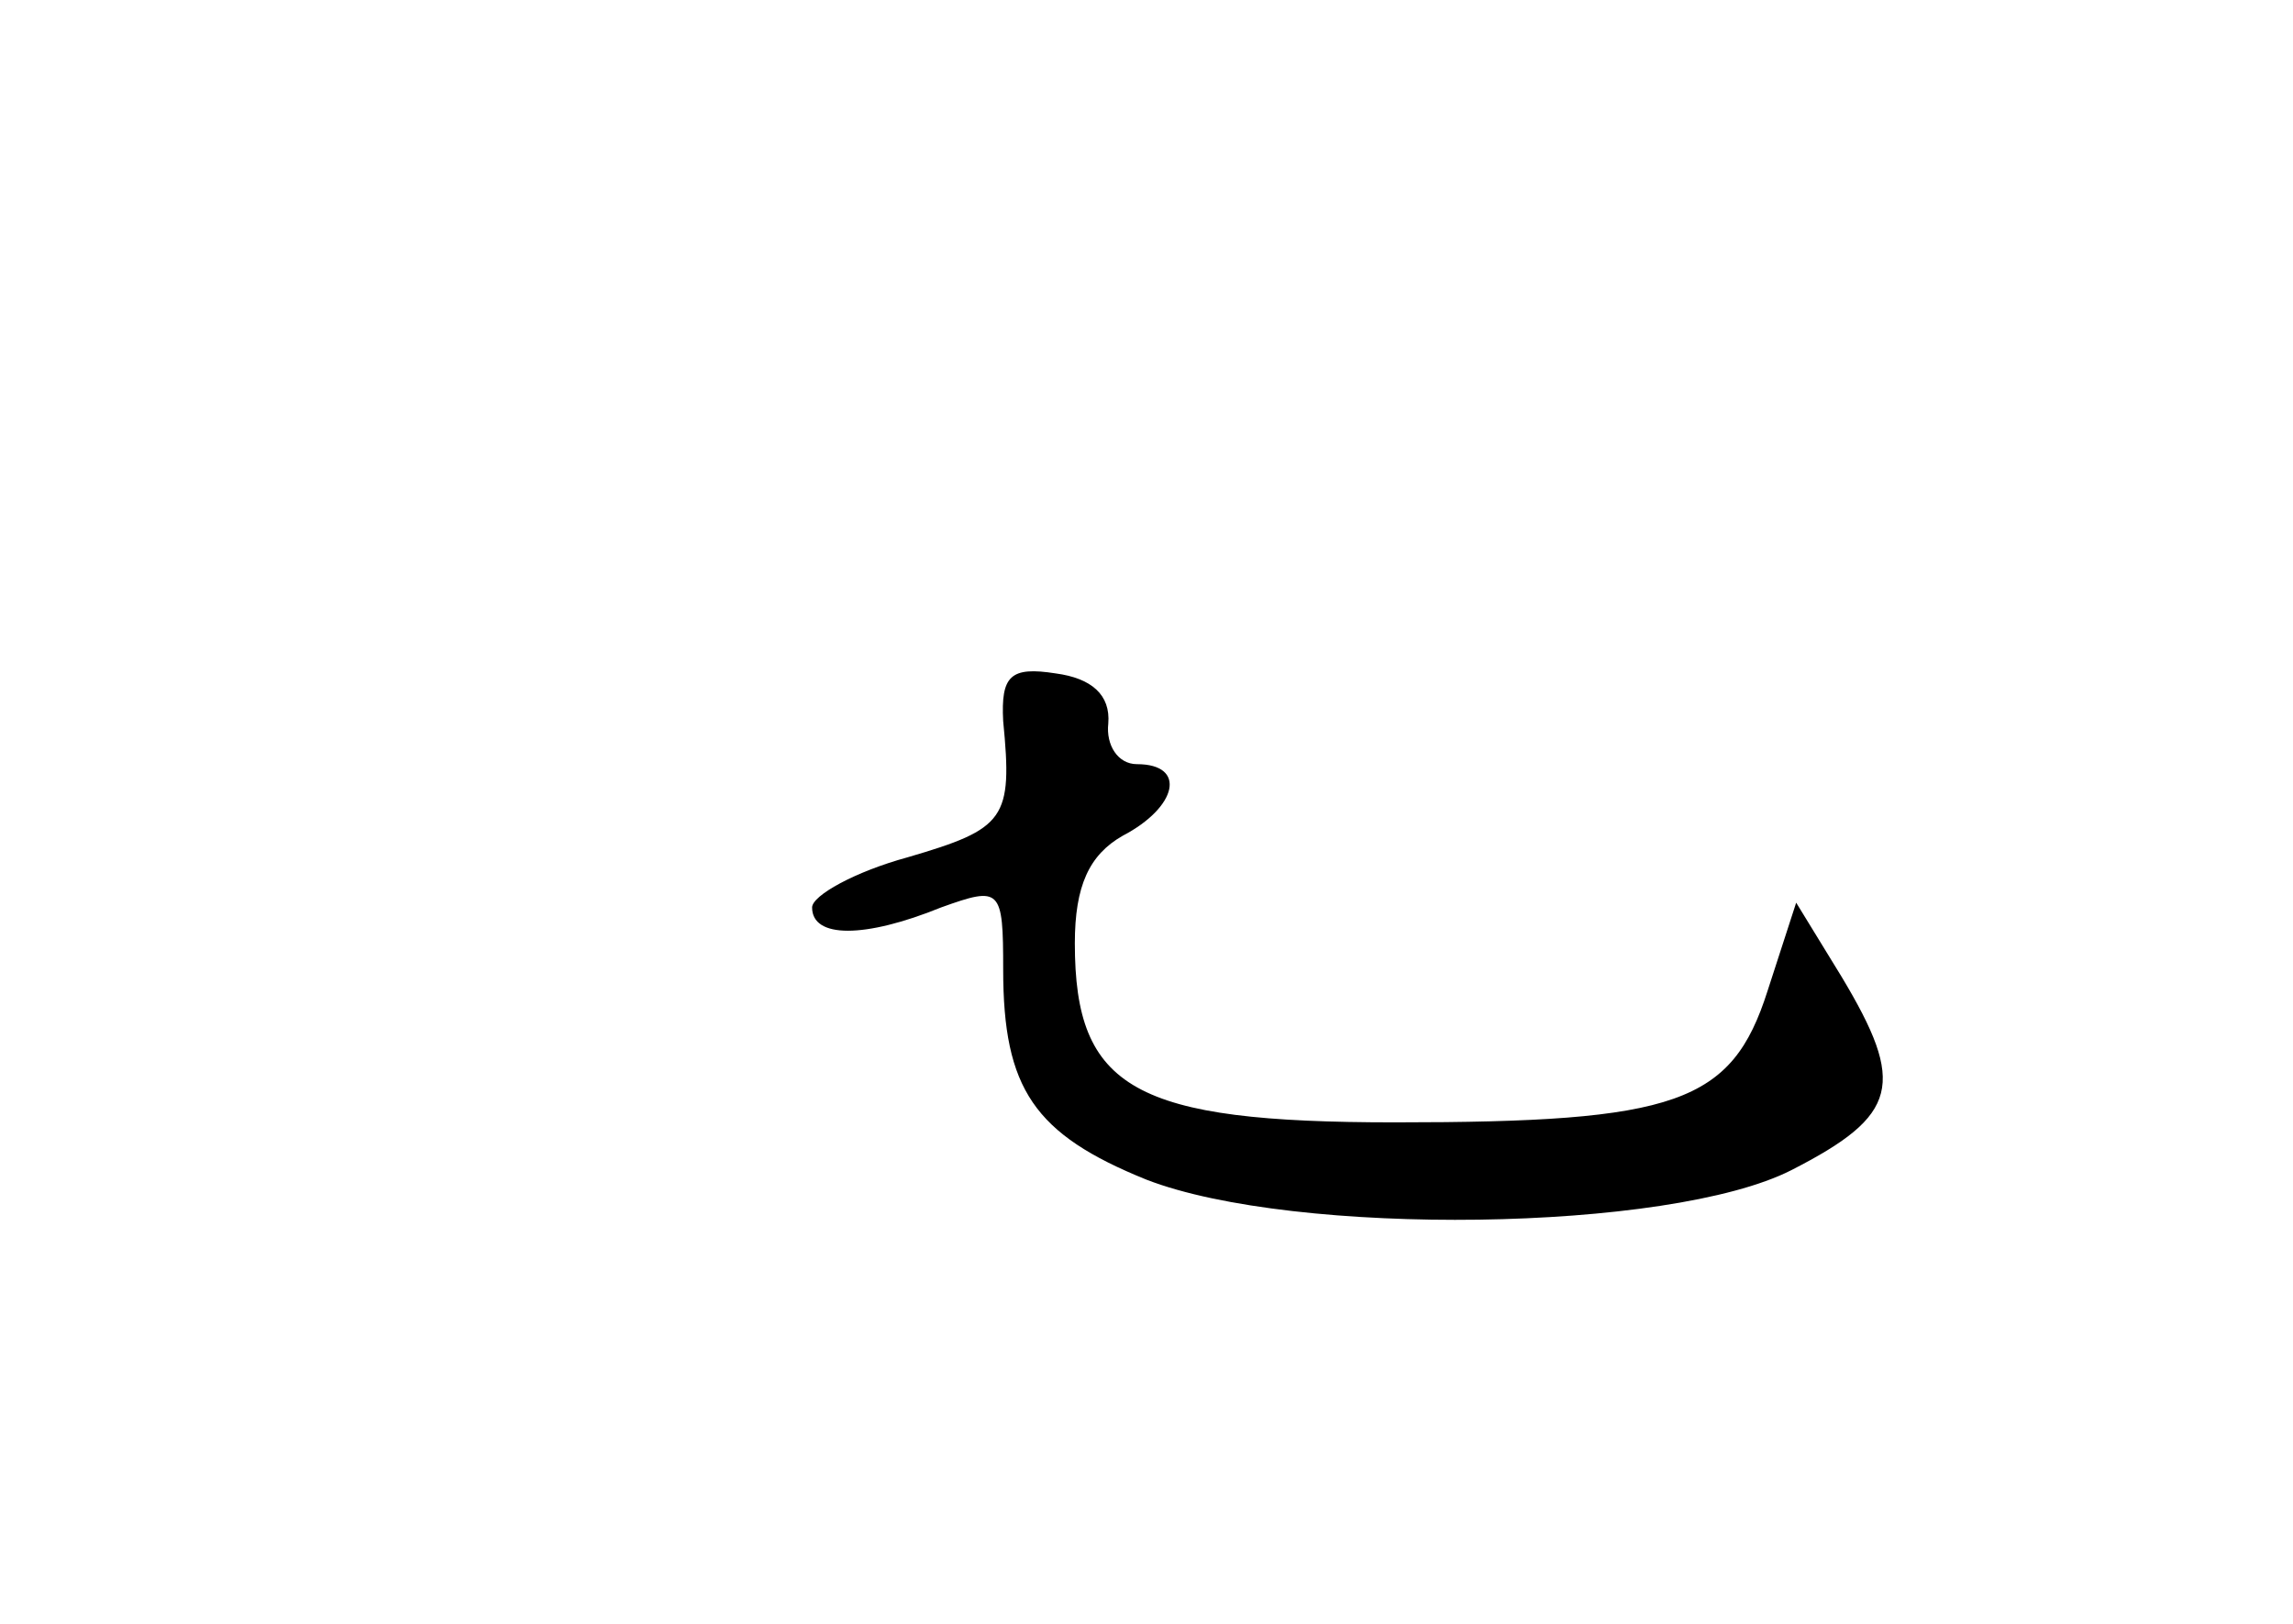<?xml version="1.0" standalone="no"?>
<!DOCTYPE svg PUBLIC "-//W3C//DTD SVG 20010904//EN"
 "http://www.w3.org/TR/2001/REC-SVG-20010904/DTD/svg10.dtd">
<svg version="1.0" xmlns="http://www.w3.org/2000/svg"
 width="96pt" height="68pt" viewBox="0 0 96 68"
 preserveAspectRatio="xMidYMid meet">
<g transform="translate(0,68) scale(0.1,-0.1)"
fill="#000000" stroke="none">
<path d="M420 378 c4 -41 1 -45 -40 -57 -22 -6 -40 -16 -40 -21 0 -13 22 -13
54 0 25 9 26 8 26 -26 0 -50 13 -69 60 -88 62 -24 219 -22 270 4 45 23 48 36
21 81 l-19 31 -12 -37 c-15 -47 -38 -55 -156 -55 -109 0 -134 14 -134 75 0 24
6 37 20 45 23 12 27 30 6 30 -8 0 -13 8 -12 17 1 12 -7 19 -22 21 -19 3 -23
-1 -22 -20z"/>
</g>
</svg>
